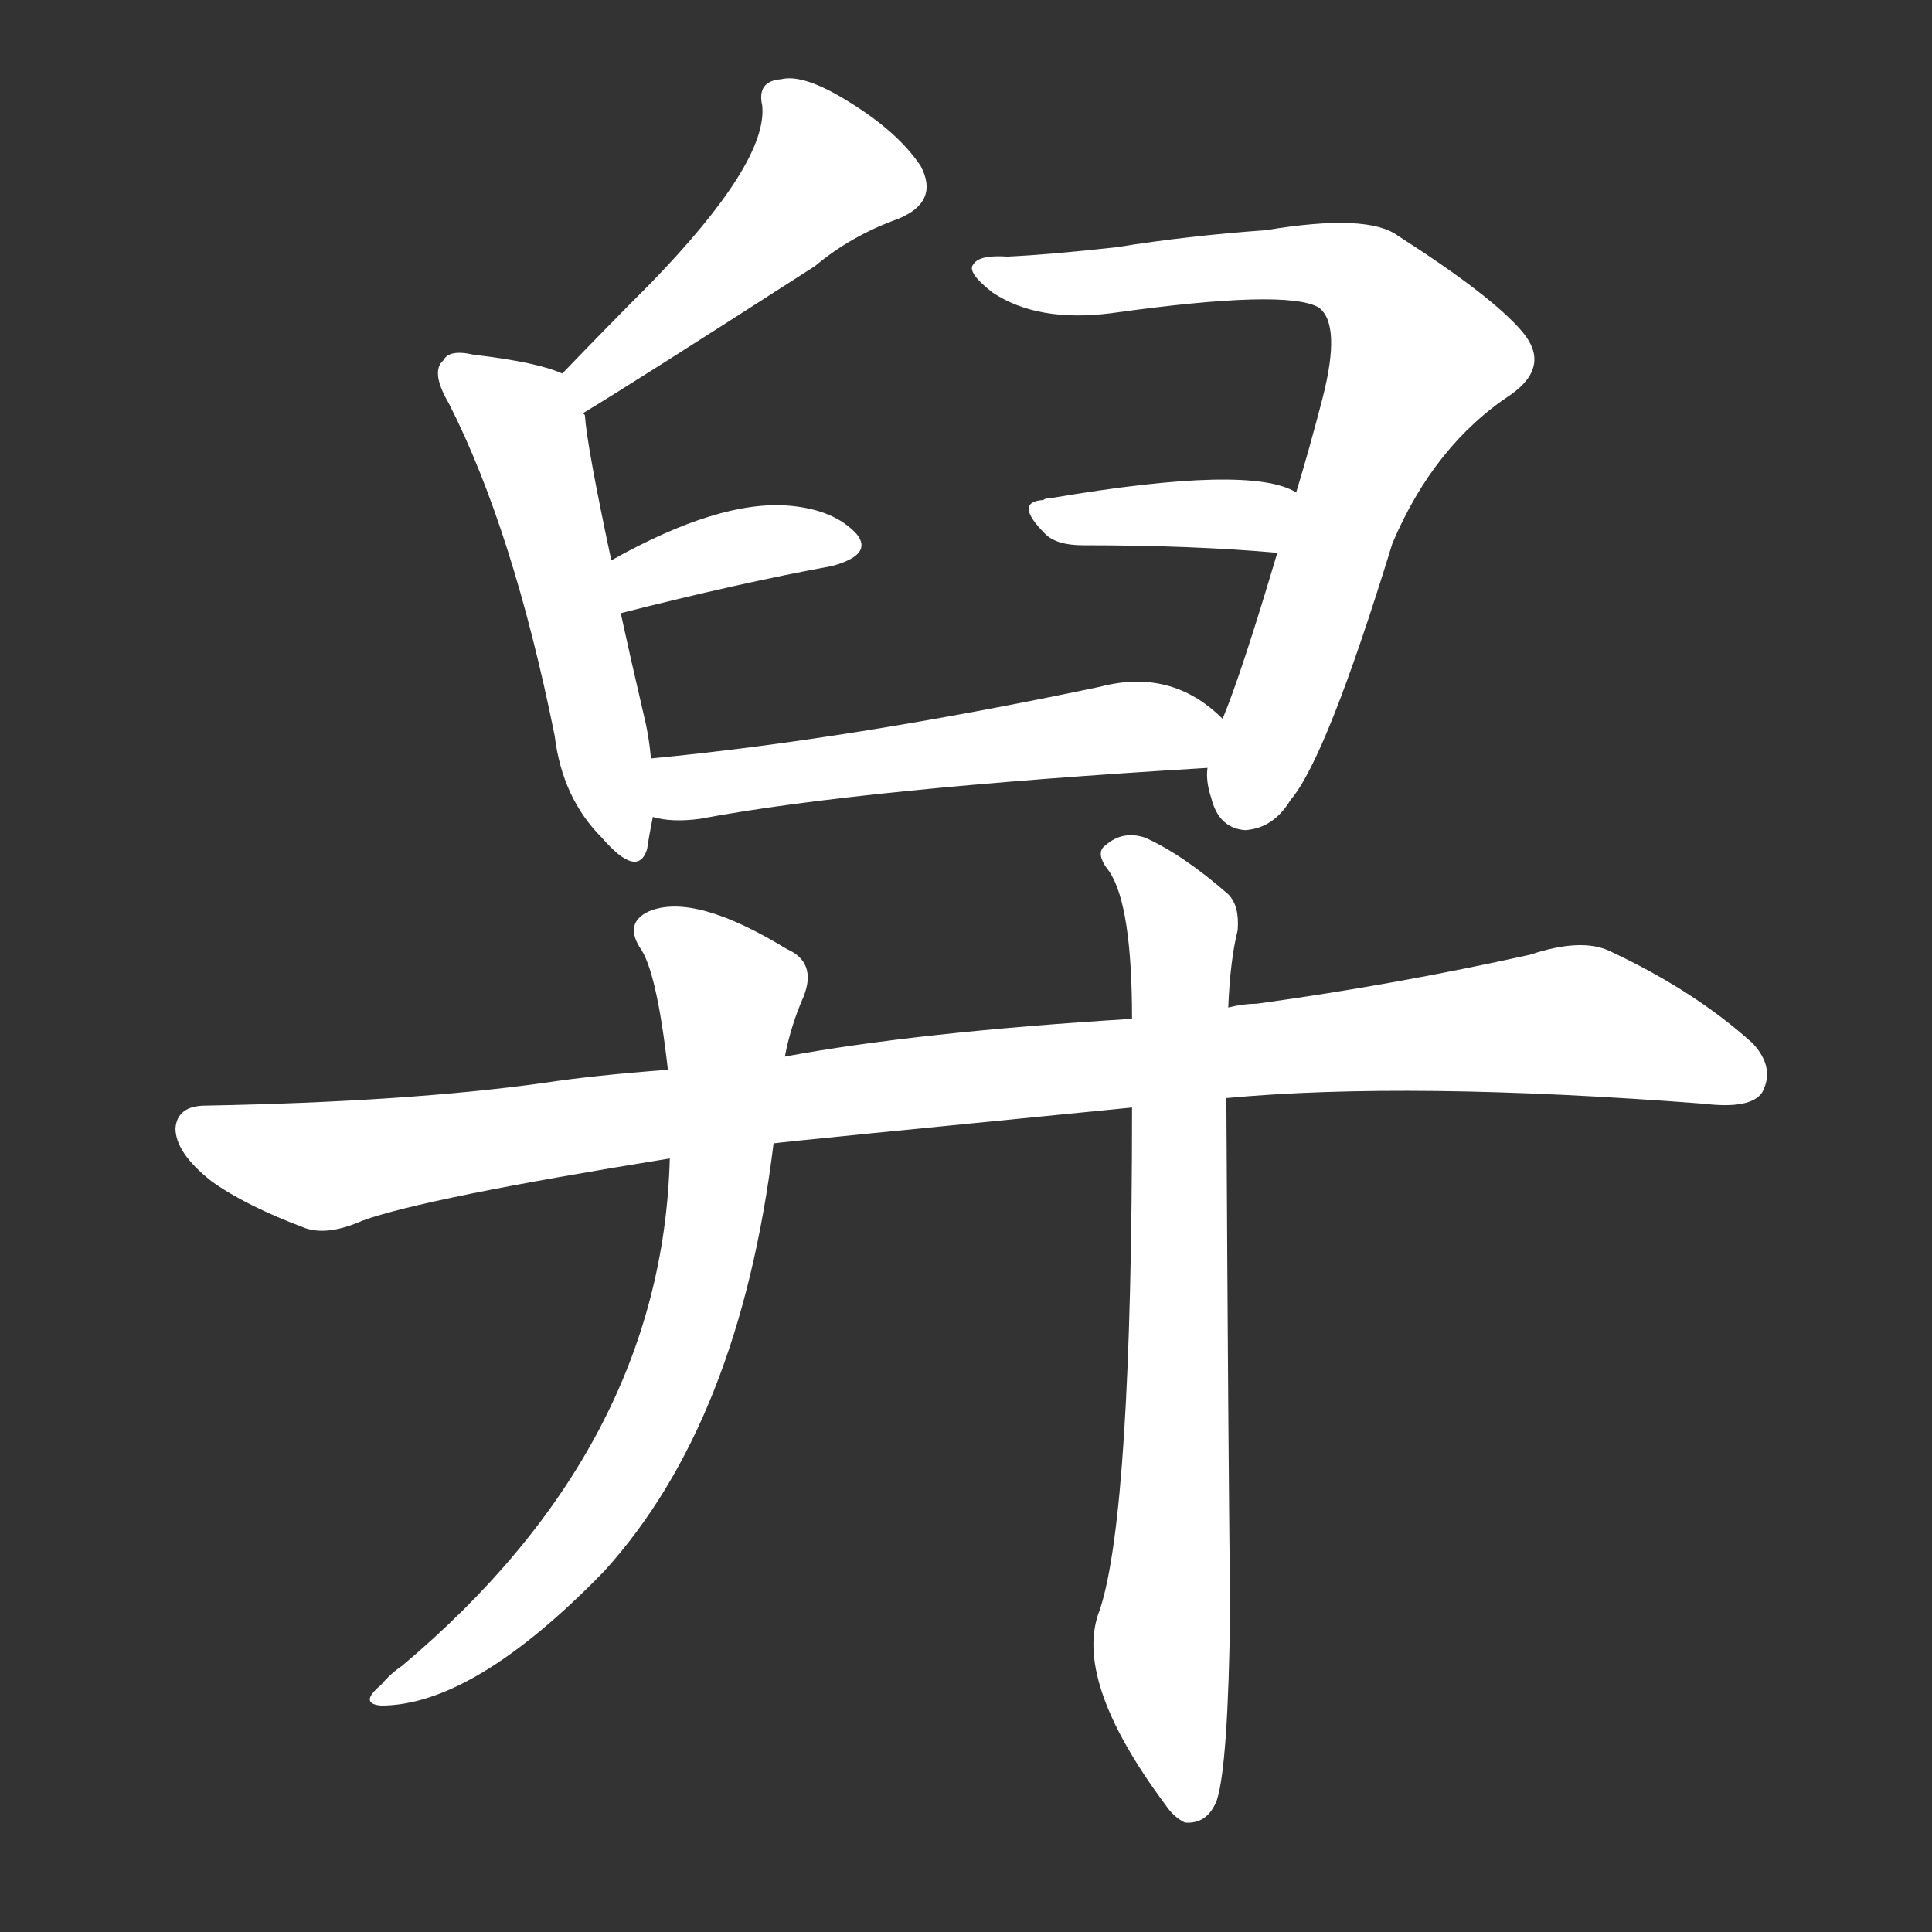 <svg version="1.1" viewBox="0 0 1024 1024" xmlns="http://www.w3.org/2000/svg">
  <rect x="0" y="0" width="1024" height="1024" fill="#333333" stroke="none"/>
  <g transform="scale(1, -1) translate(0, -900)">
    <style type="text/css">
        .stroke1 {fill: #FFFFFF;}
        .stroke2 {fill: #FFFFFF;}
        .stroke3 {fill: #FFFFFF;}
        .stroke4 {fill: #FFFFFF;}
        .stroke5 {fill: #FFFFFF;}
        .stroke6 {fill: #FFFFFF;}
        .stroke7 {fill: #FFFFFF;}
        .stroke8 {fill: #FFFFFF;}
        .stroke9 {fill: #FFFFFF;}
        .stroke10 {fill: #FFFFFF;}
        .stroke11 {fill: #FFFFFF;}
        .stroke12 {fill: #FFFFFF;}
        .stroke13 {fill: #FFFFFF;}
        .stroke14 {fill: #FFFFFF;}
        .stroke15 {fill: #FFFFFF;}
        .stroke16 {fill: #FFFFFF;}
        .stroke17 {fill: #FFFFFF;}
        .stroke18 {fill: #FFFFFF;}
        .stroke19 {fill: #FFFFFF;}
        .stroke20 {fill: #FFFFFF;}
        text {
            font-family: Helvetica;
            font-size: 50px;
            fill: #FFFFFF;}
            paint-order: stroke;
            stroke: #000000;
            stroke-width: 4px;
            stroke-linecap: butt;
            stroke-linejoin: miter;
            font-weight: 800;
        }
    </style>

    <path d="M 309 681 Q 334 696 432 759 Q 451 775 476 784 Q 498 793 488 812 Q 476 830 450 846 Q 426 861 414 858 Q 401 857 404 844 Q 407 814 345 750 Q 323 728 298 702 C 277 680 283 665 309 681 Z" class="stroke1"/>
    <path d="M 345 498 Q 344 510 341 522 Q 334 552 329 575 L 324 603 Q 311 664 310 680 L 309 681 C 305 699 305 699 298 702 Q 285 708 251 712 Q 238 715 235 709 Q 228 703 238 686 Q 272 619 294 510 Q 298 477 319 456 Q 338 434 343 450 Q 344 457 346 467 L 345 498 Z" class="stroke2"/>
    <path d="M 329 575 Q 392 591 441 600 Q 463 606 454 617 Q 442 630 418 632 Q 381 635 324 603 C 298 588 300 568 329 575 Z" class="stroke3"/>
    <path d="M 640 493 Q 639 486 642 477 Q 646 461 660 460 Q 675 461 684 476 Q 703 498 738 612 Q 760 664 801 691 Q 822 706 807 724 Q 791 743 741 775 Q 725 787 671 778 Q 629 775 592 769 Q 556 765 534 764 Q 519 765 516 760 Q 512 756 526 745 Q 550 729 589 734 Q 682 747 699 737 Q 711 728 701 689 Q 694 662 687 639 L 677 607 Q 658 543 648 519 L 640 493 Z" class="stroke4"/>
    <path d="M 687 639 Q 663 654 557 636 Q 554 636 553 635 Q 537 634 554 617 Q 560 611 574 611 Q 632 611 677 607 C 707 604 714 626 687 639 Z" class="stroke5"/>
    <path d="M 648 519 Q 621 546 583 536 Q 450 508 345 498 C 315 495 316 472 346 467 Q 356 464 371 466 Q 456 482 640 493 C 670 495 670 499 648 519 Z" class="stroke6"/>
    <path d="M 650 318 Q 747 327 903 315 Q 928 312 934 321 Q 941 334 929 347 Q 898 375 853 396 Q 838 403 811 394 Q 739 378 666 368 Q 659 368 651 366 L 600 360 Q 486 353 416 340 L 354 333 Q 314 330 288 326 Q 216 316 109 314 Q 94 314 93 302 Q 93 289 112 274 Q 130 261 162 249 Q 174 245 192 253 Q 225 265 355 286 L 410 294 Q 417 295 600 313 L 650 318 Z" class="stroke7"/>
    <path d="M 416 340 Q 419 356 426 372 Q 433 390 417 397 Q 368 427 344 417 Q 331 411 339 398 Q 348 386 354 333 L 355 286 Q 351 133 213 17 Q 207 13 202 7 Q 190 -3 202 -4 Q 251 -4 320 67 Q 392 146 410 294 L 416 340 Z" class="stroke8"/>
    <path d="M 600 313 Q 600 99 583 47 Q 568 10 618 -57 Q 622 -63 628 -66 Q 640 -67 645 -54 Q 651 -35 652 47 Q 651 129 650 318 L 651 366 Q 652 391 656 407 Q 657 420 651 426 Q 627 447 607 456 Q 595 460 586 452 Q 580 448 588 438 Q 600 420 600 360 L 600 313 Z" class="stroke9"/>
</g></svg>